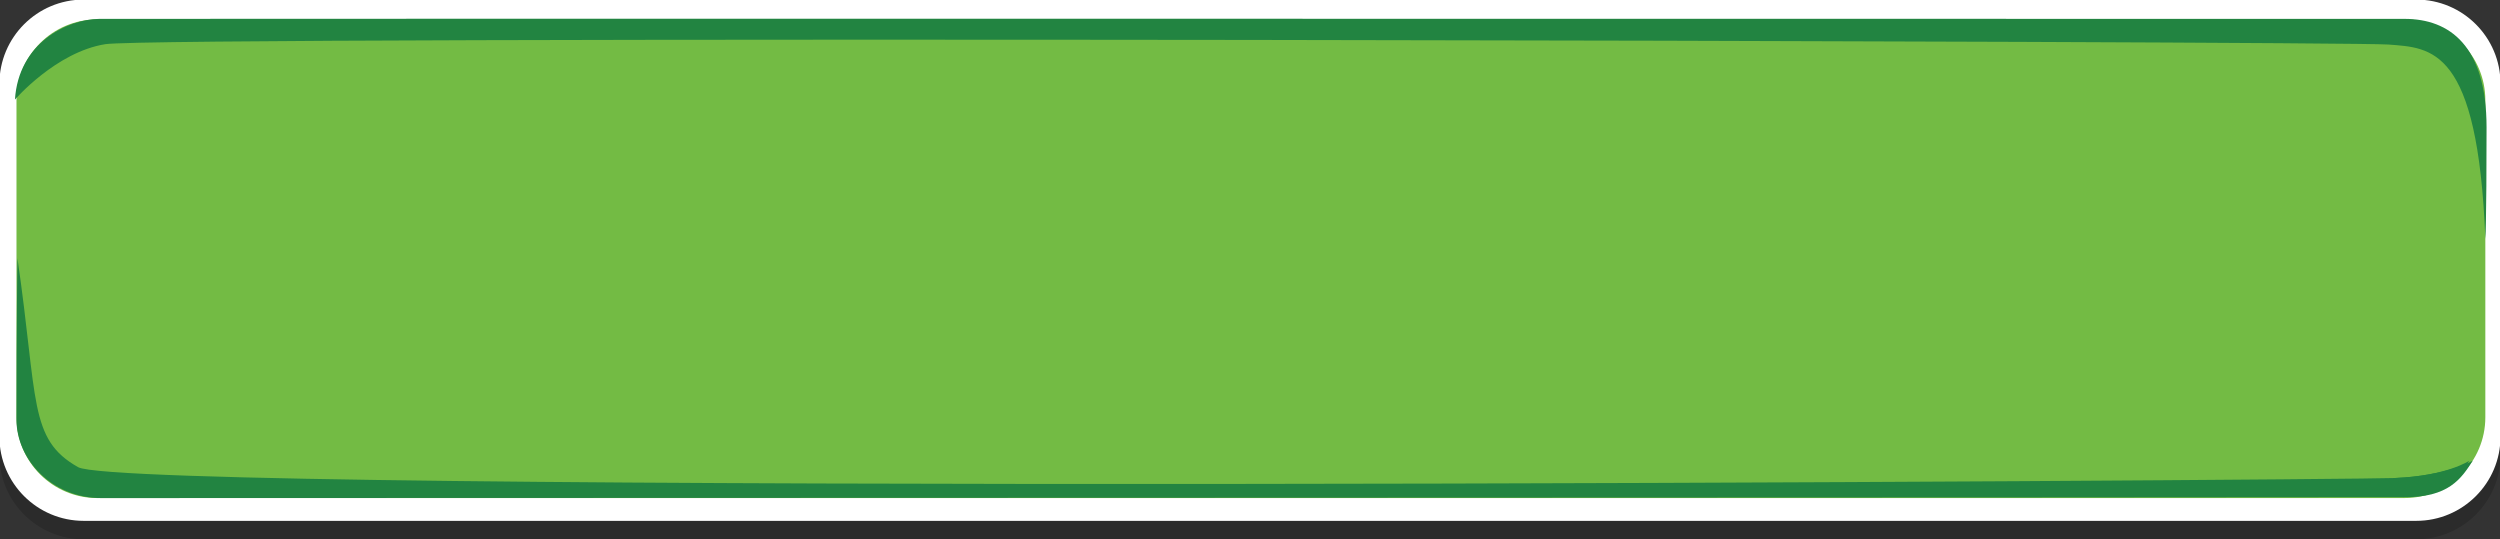 <?xml version="1.0" encoding="utf-8"?>
<!-- Generator: Adobe Illustrator 16.0.0, SVG Export Plug-In . SVG Version: 6.00 Build 0)  -->
<!DOCTYPE svg PUBLIC "-//W3C//DTD SVG 1.1//EN" "http://www.w3.org/Graphics/SVG/1.1/DTD/svg11.dtd">
<svg version="1.1"
	 id="Layer_1" xmlns:sodipodi="http://sodipodi.sourceforge.net/DTD/sodipodi-0.dtd" xmlns:inkscape="http://www.inkscape.org/namespaces/inkscape"
	 xmlns="http://www.w3.org/2000/svg" xmlns:xlink="http://www.w3.org/1999/xlink" x="0px" y="0px" width="544.877px"
	 height="117.568px" viewBox="33.5 108 544.877 117.568" enable-background="new 33.5 108 544.877 117.568" xml:space="preserve">
<rect x="33.5" y="108" width="544.877" height="117.568" fill="#333333" stroke="none"/>
<g id="Layer_1_1_">
	<g id="g4420_1_" transform="matrix(0.587,0,0,0.587,326.541,313.196)">
		<path id="rect3218-7-0_1_" fill-opacity="0.165" d="M-468.147-342.895H397.92c17.283,0,31.294,14.011,31.294,31.294v130.959
			c0,17.282-14.011,31.294-31.294,31.294h-866.067c-17.283,0-31.294-14.012-31.294-31.294v-130.959
			C-499.441-328.885-485.43-342.895-468.147-342.895z"/>
		<path id="rect3218-7_1_" fill="#FFFFFF" d="M-468.147-349.724H397.92c17.283,0,31.294,14.011,31.294,31.294v130.959
			c0,17.282-14.011,31.294-31.294,31.294h-866.067c-17.283,0-31.294-14.012-31.294-31.294V-318.43
			C-499.441-335.713-485.43-349.724-468.147-349.724z"/>
		<path id="rect3218_1_" fill="#73BB44" d="M-463.099-342.357h856.676c16.569,0,30.001,13.432,30.001,30.001v117.716
			c0,16.569-13.432,30-30.001,30h-856.676c-16.569,0-30-13.431-30-30v-117.716C-493.099-328.925-479.667-342.357-463.099-342.357z"
			/>
		<path id="path3222_1_" sodipodi:nodetypes="cssscssc" inkscape:connector-curvature="0" fill="#228441" d="M423.578-260.844
			c0,0,0.454-4.999,0.454-41.368c0-30.428-13.755-40.349-30.453-40.349c-11.751,0-845.678-0.107-855.927,0
			c-11.875,0.126-30.001,8.92-31.318,29.975c0,0,15.22-17.662,33.567-20.583c19.712-3.138,831.701-1.107,847.677,0.138
			C403.555-331.786,420.828-332.165,423.578-260.844z"/>
		<path id="path3222-1_3_" sodipodi:nodetypes="cssscssc" inkscape:connector-curvature="0" fill="#228441" d="M-492.745-253.71
			c0,0-0.354,23.666-0.354,60.035c0,14.272,12.757,29.035,31.402,29.035c11.75,0,844.441-0.246,854.69-0.354
			c11.875-0.126,20.517-6.975,24.663-13.534c0,0-8.212,5.641-27.621,6.441c-19.944,0.821-841.728,6.378-860.228-4.014
			C-488.693-186.492-485.045-200.951-492.745-253.71z"/>
		<path id="path3222-1_1_" sodipodi:nodetypes="cssscssc" inkscape:connector-curvature="0" fill="#228441" d="M392.993-164.994
			c16.953,0.354,21.755-6.975,25.901-13.534c0,0-9.45,5.641-28.859,6.441"/>
	</g>
</g>
</svg>
